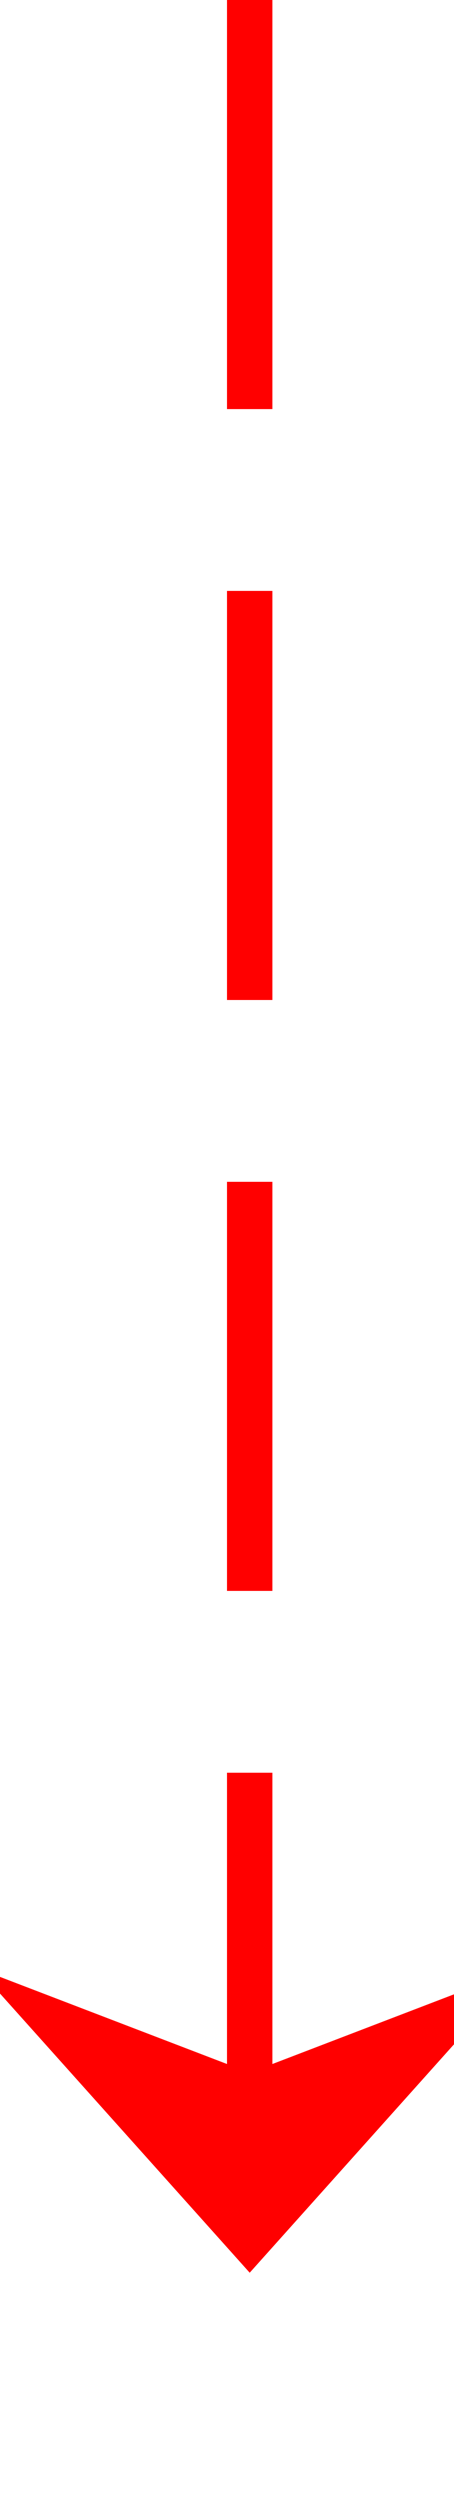 ﻿<?xml version="1.0" encoding="utf-8"?>
<svg version="1.1" xmlns:xlink="http://www.w3.org/1999/xlink" width="10px" height="55px" preserveAspectRatio="xMidYMin meet" viewBox="661 2880  8 55" xmlns="http://www.w3.org/2000/svg">
  <path d="M 665.5 2880  L 665.5 2929  " stroke-width="1" stroke-dasharray="9,4" stroke="#ff0000" fill="none" />
  <path d="M 659.5 2923.3  L 665.5 2930  L 671.5 2923.3  L 665.5 2925.6  L 659.5 2923.3  Z " fill-rule="nonzero" fill="#ff0000" stroke="none" />
</svg>